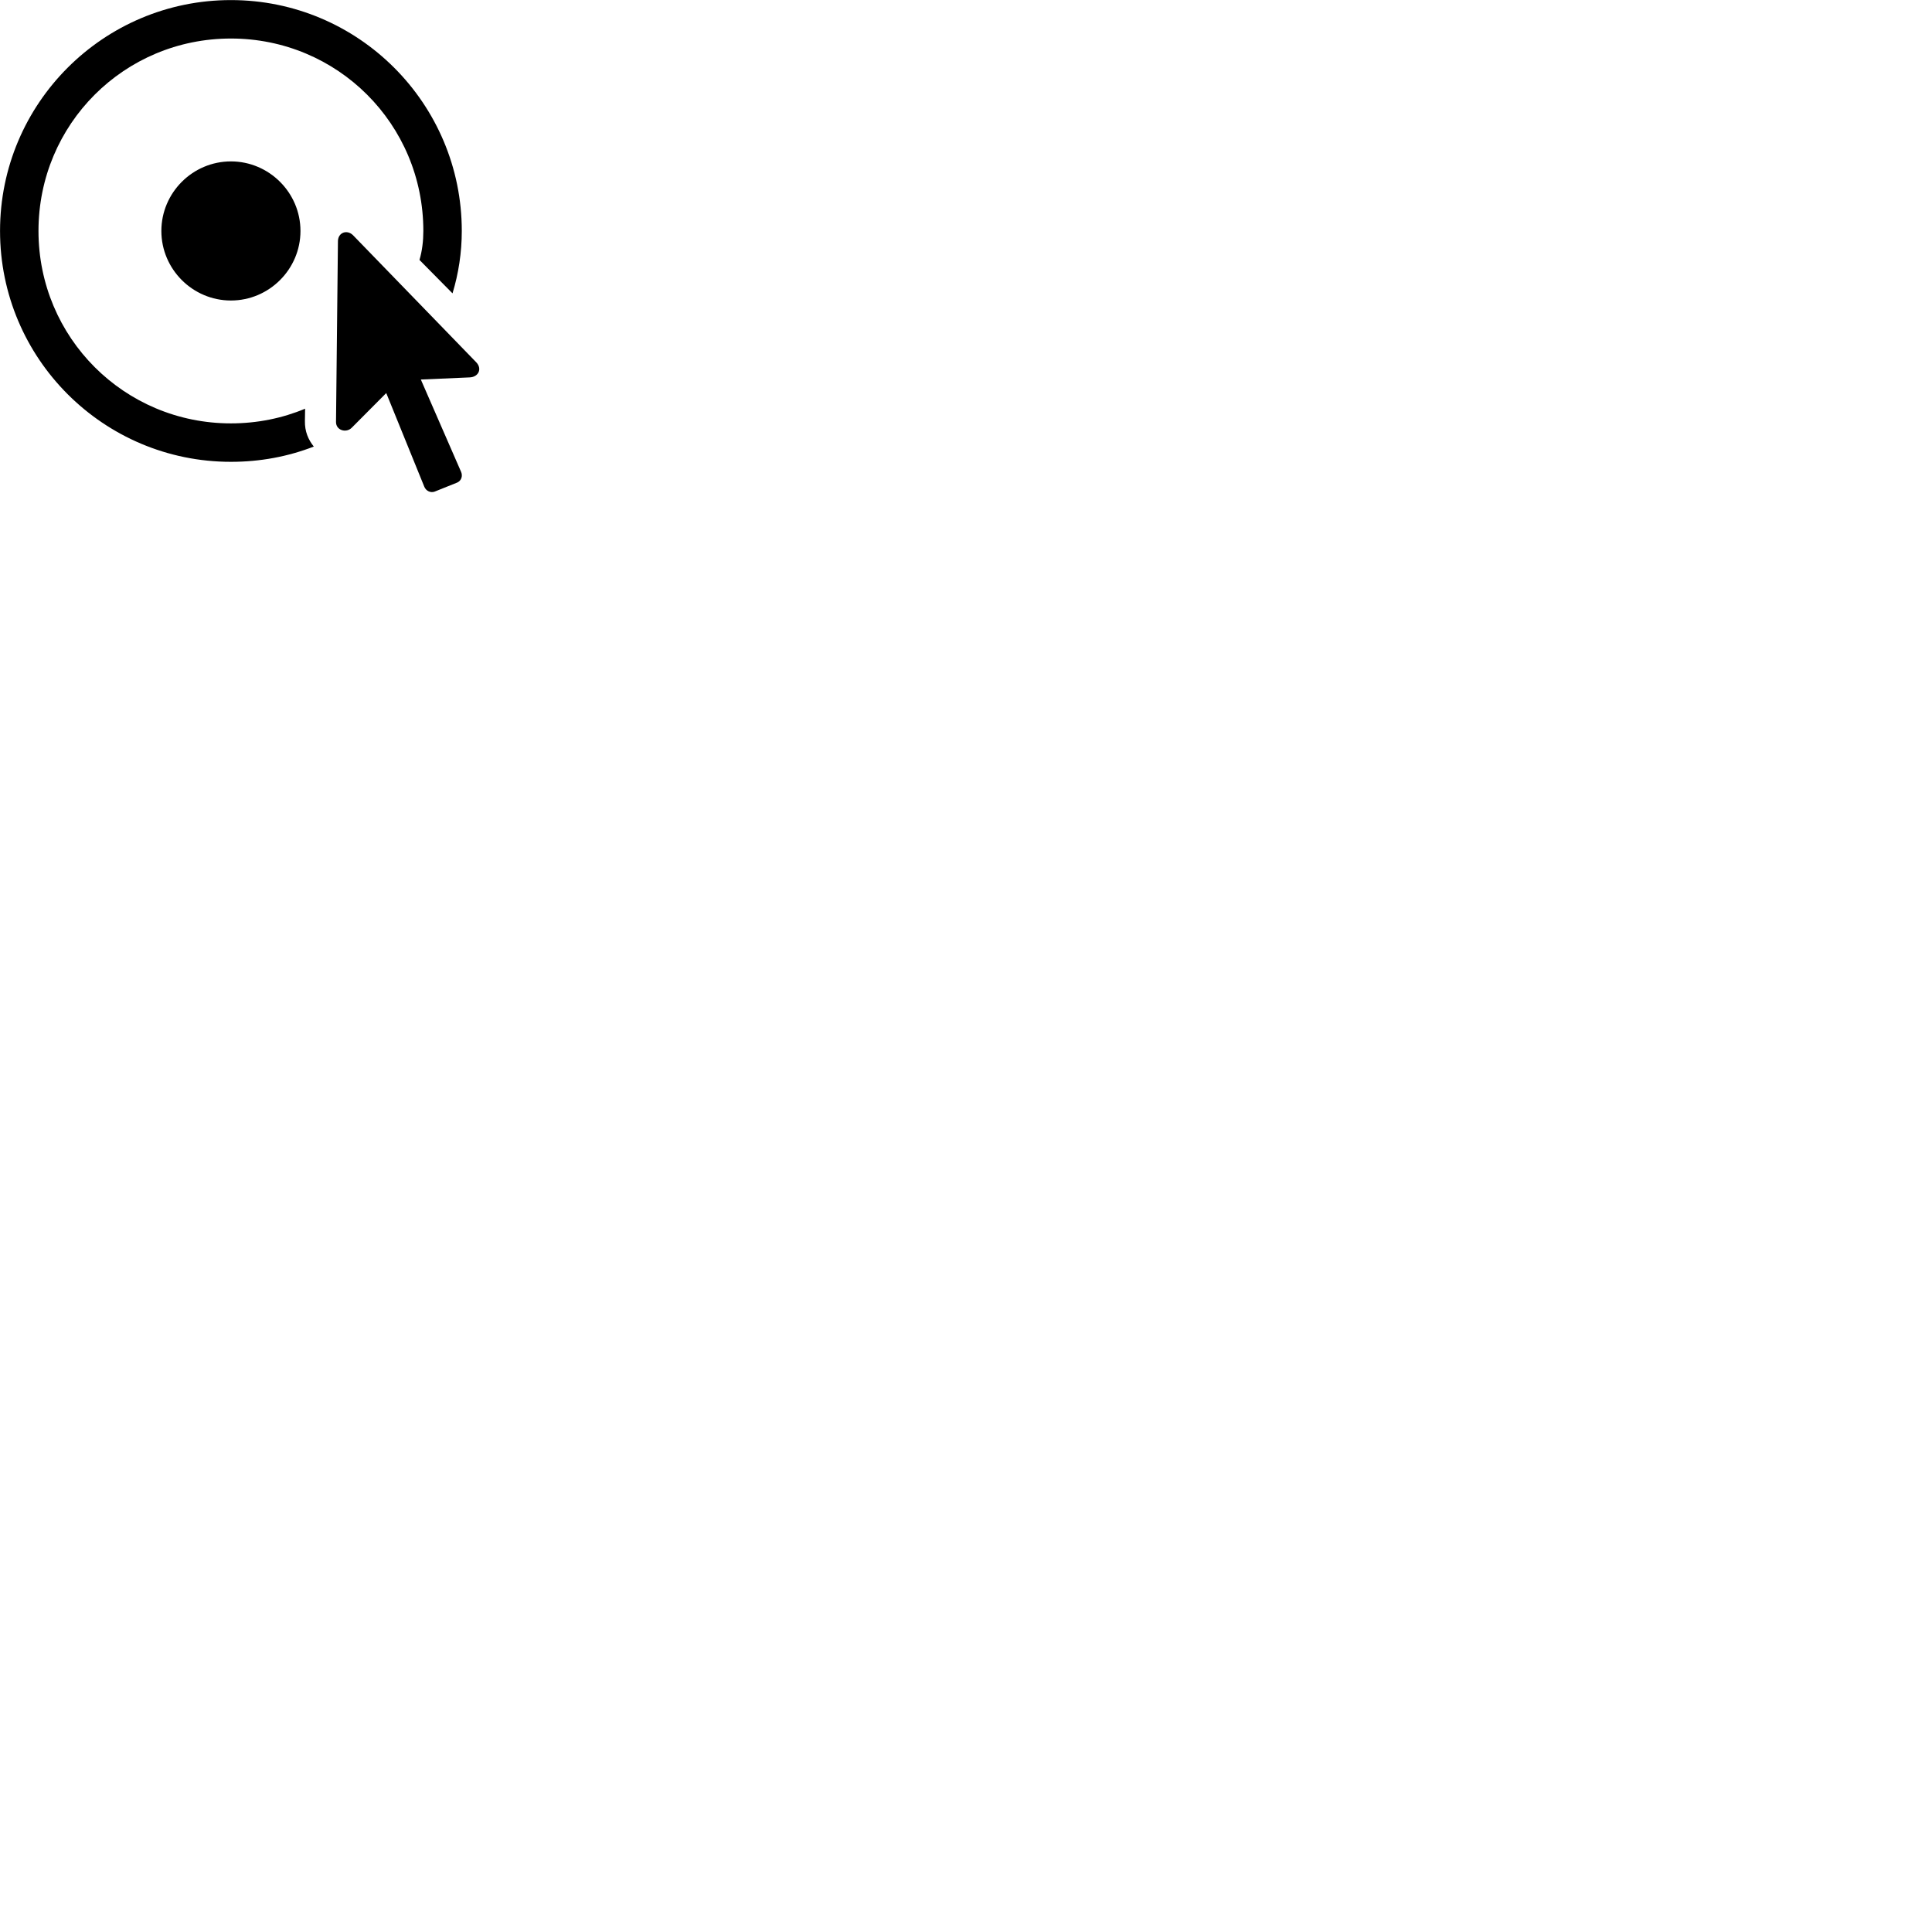 
        <svg xmlns="http://www.w3.org/2000/svg" viewBox="0 0 100 100">
            <path d="M11.952 23.904C13.462 23.904 14.902 23.634 16.242 23.114C15.952 22.754 15.772 22.324 15.782 21.794L15.792 21.154C14.622 21.644 13.322 21.914 11.952 21.914C6.432 21.914 1.992 17.474 1.992 11.954C1.992 6.424 6.432 1.994 11.952 1.994C17.472 1.994 21.912 6.424 21.912 11.954C21.912 12.464 21.852 12.984 21.712 13.454L23.422 15.184C23.732 14.164 23.902 13.074 23.902 11.954C23.902 5.354 18.552 0.004 11.952 0.004C5.352 0.004 0.002 5.354 0.002 11.954C0.002 18.554 5.352 23.904 11.952 23.904ZM11.952 15.554C13.932 15.554 15.552 13.934 15.552 11.954C15.552 9.974 13.932 8.354 11.952 8.354C9.972 8.354 8.352 9.974 8.352 11.954C8.352 13.934 9.972 15.554 11.952 15.554ZM17.392 21.834C17.382 22.274 17.922 22.434 18.212 22.134L19.992 20.344L21.962 25.194C22.052 25.414 22.292 25.524 22.502 25.444L23.672 24.974C23.882 24.874 23.962 24.634 23.862 24.414L21.782 19.644L24.312 19.534C24.762 19.514 24.972 19.094 24.652 18.754L18.262 12.164C17.952 11.874 17.512 12.034 17.492 12.464Z" />
        </svg>
    